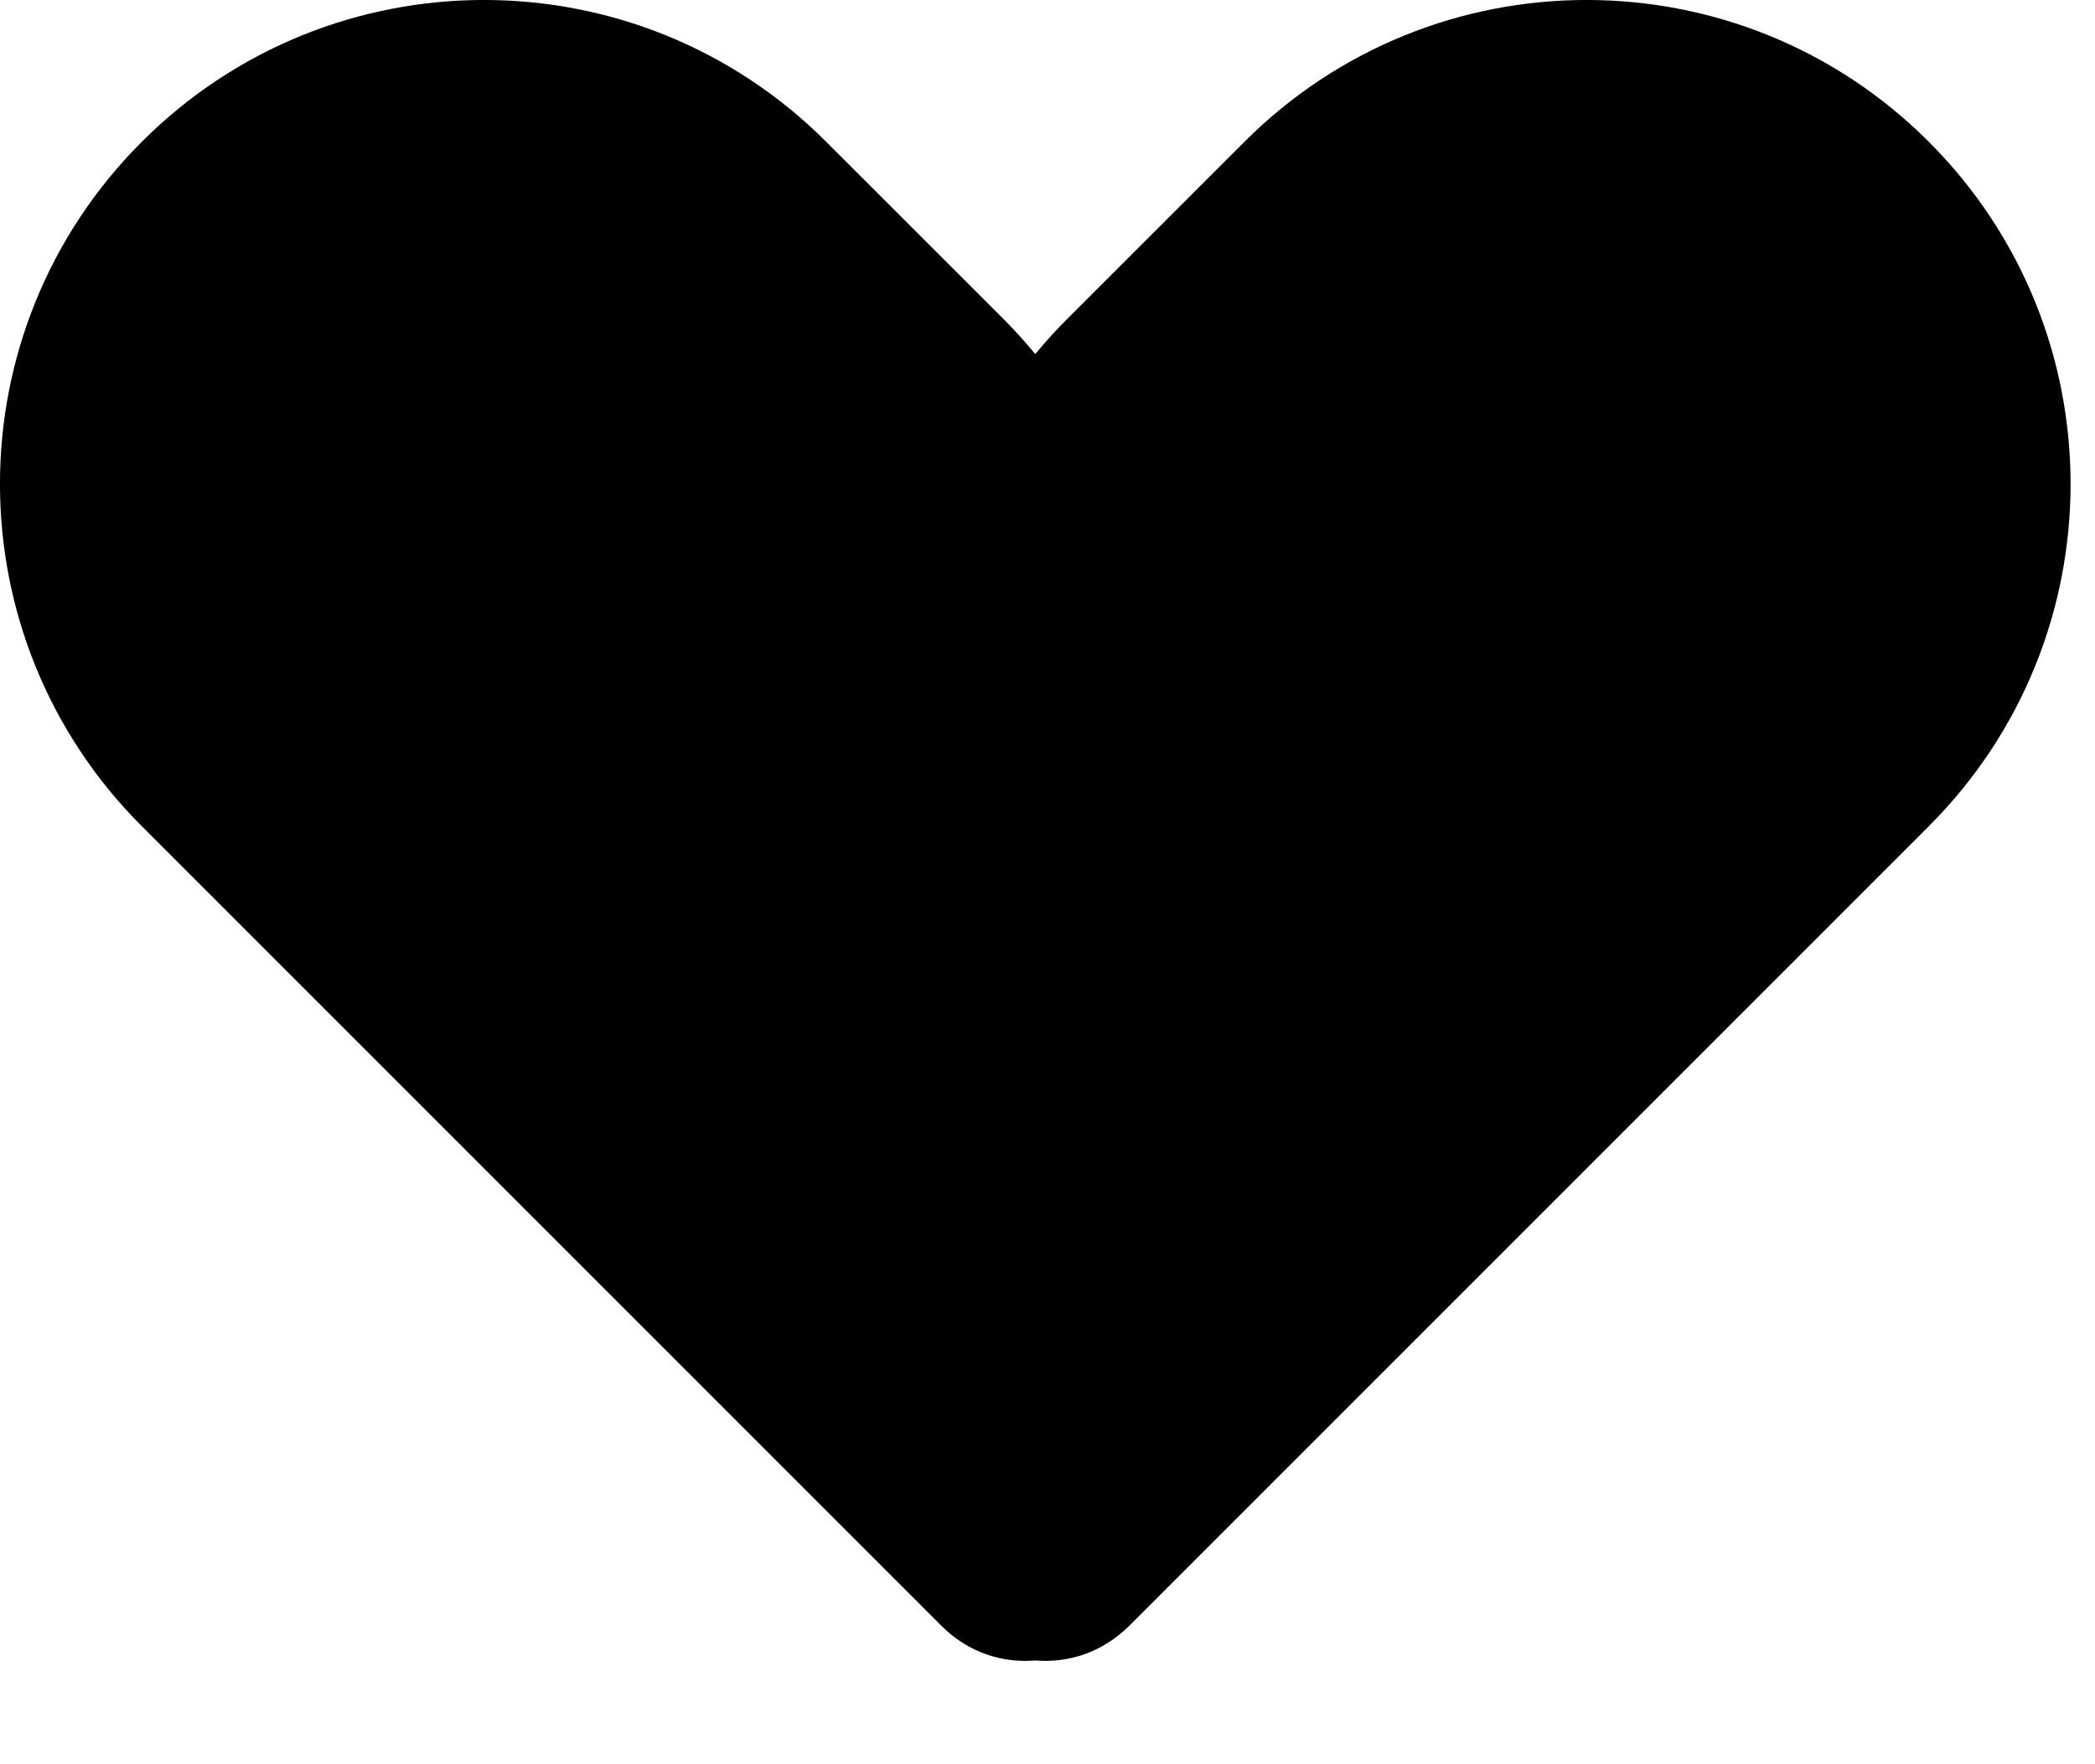 <svg width="19" height="16" viewBox="0 0 19 16" fill="black" xmlns="http://www.w3.org/2000/svg"><path fill-rule="evenodd" clip-rule="evenodd" d="M9.389 15.059C9.093 15.084 8.783 14.99 8.536 14.743L1.286 7.493C-0.429 5.779 -0.429 3 1.286 1.286C3 -0.429 5.779 -0.429 7.493 1.286L9.104 2.896C9.204 2.997 9.299 3.102 9.389 3.211C9.479 3.102 9.574 2.997 9.675 2.896L11.286 1.286C13 -0.429 15.779 -0.429 17.493 1.286C19.207 3 19.207 5.779 17.493 7.493L10.243 14.743C9.995 14.99 9.685 15.084 9.389 15.059Z" /></svg>